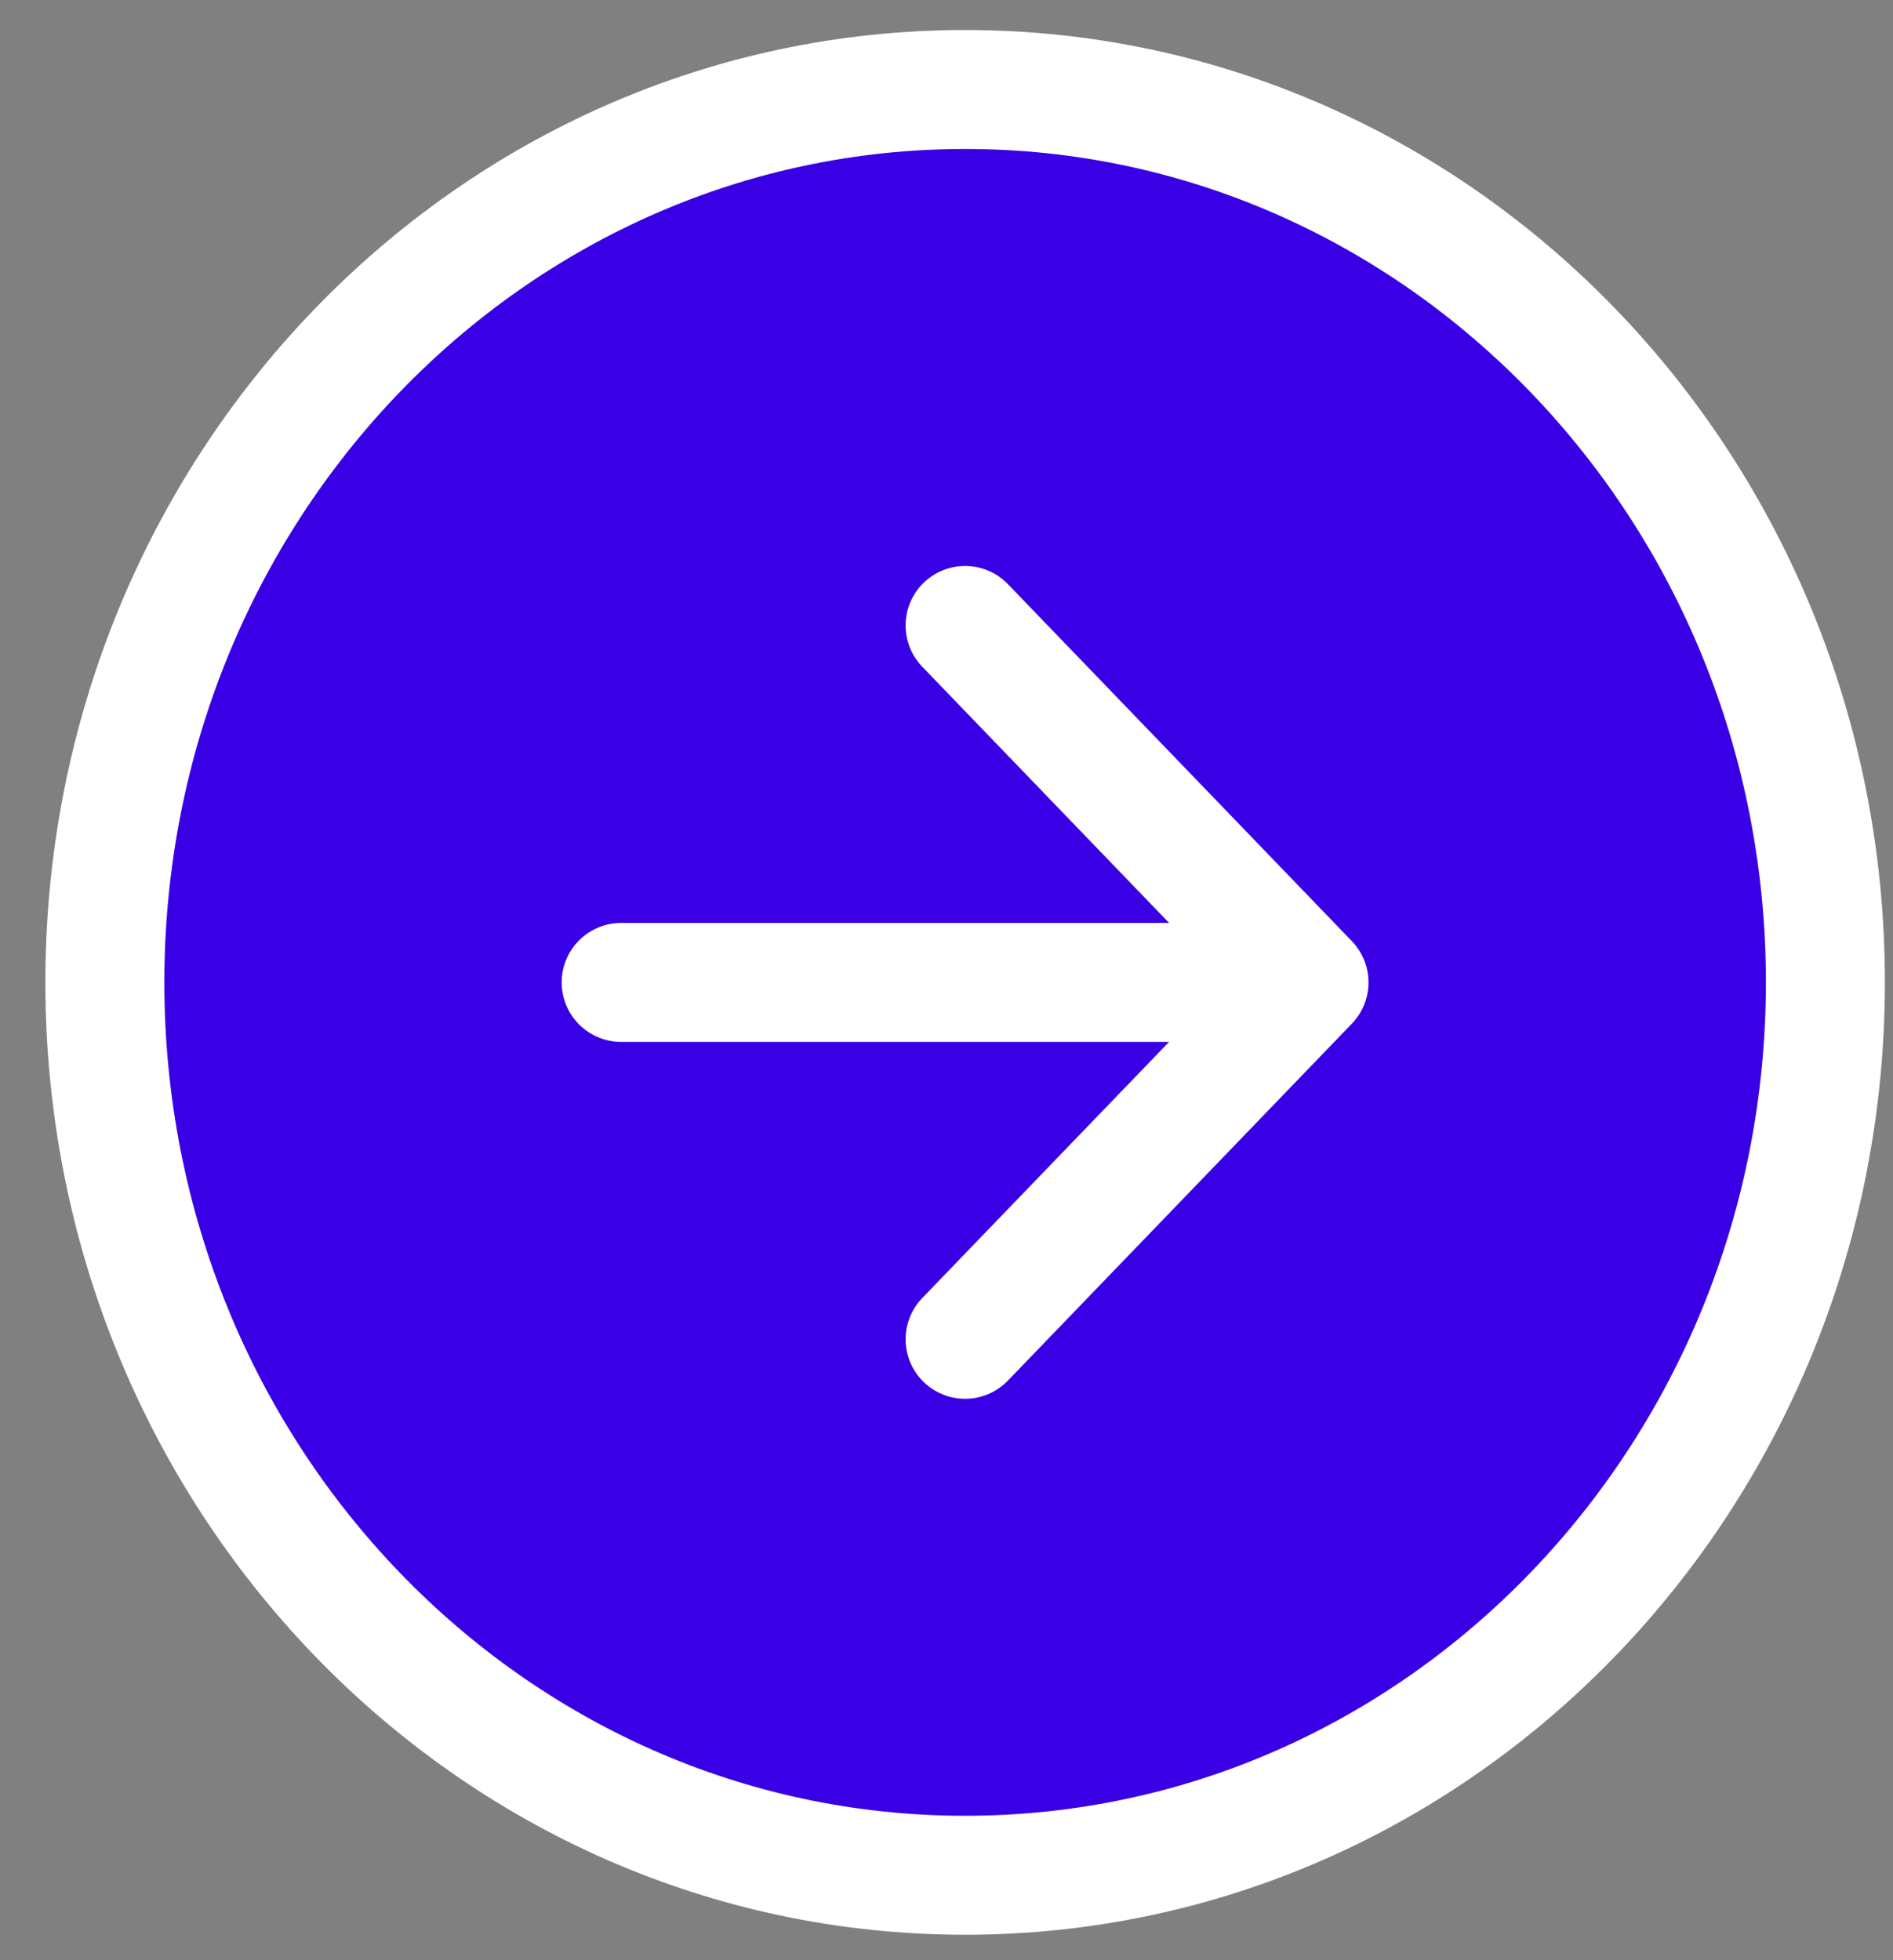 <svg width="28" height="29" viewBox="0 0 28 29" fill="none" xmlns="http://www.w3.org/2000/svg">
<rect x="0" y="0" width="28" height="29" fill="#808080" stroke="none"/>
<path d="M14.275 19.814L19.362 14.534L14.275 19.814ZM19.362 14.534L14.275 9.253L19.362 14.534ZM19.362 14.534L9.188 14.534L19.362 14.534ZM14.275 27.743C7.246 27.743 1.551 21.83 1.551 14.534C1.551 7.237 7.246 1.324 14.275 1.324C21.304 1.324 27 7.237 27 14.534C27 21.83 21.304 27.743 14.275 27.743Z" fill="#3900E5"/>
<path d="M14.275 19.814L19.362 14.534M19.362 14.534L14.275 9.253M19.362 14.534L9.188 14.534M14.275 27.743C7.246 27.743 1.551 21.83 1.551 14.534C1.551 7.237 7.246 1.324 14.275 1.324C21.304 1.324 27 7.237 27 14.534C27 21.83 21.304 27.743 14.275 27.743Z" stroke="white" stroke-width="1.76" stroke-linecap="round" stroke-linejoin="round"/>
</svg>
